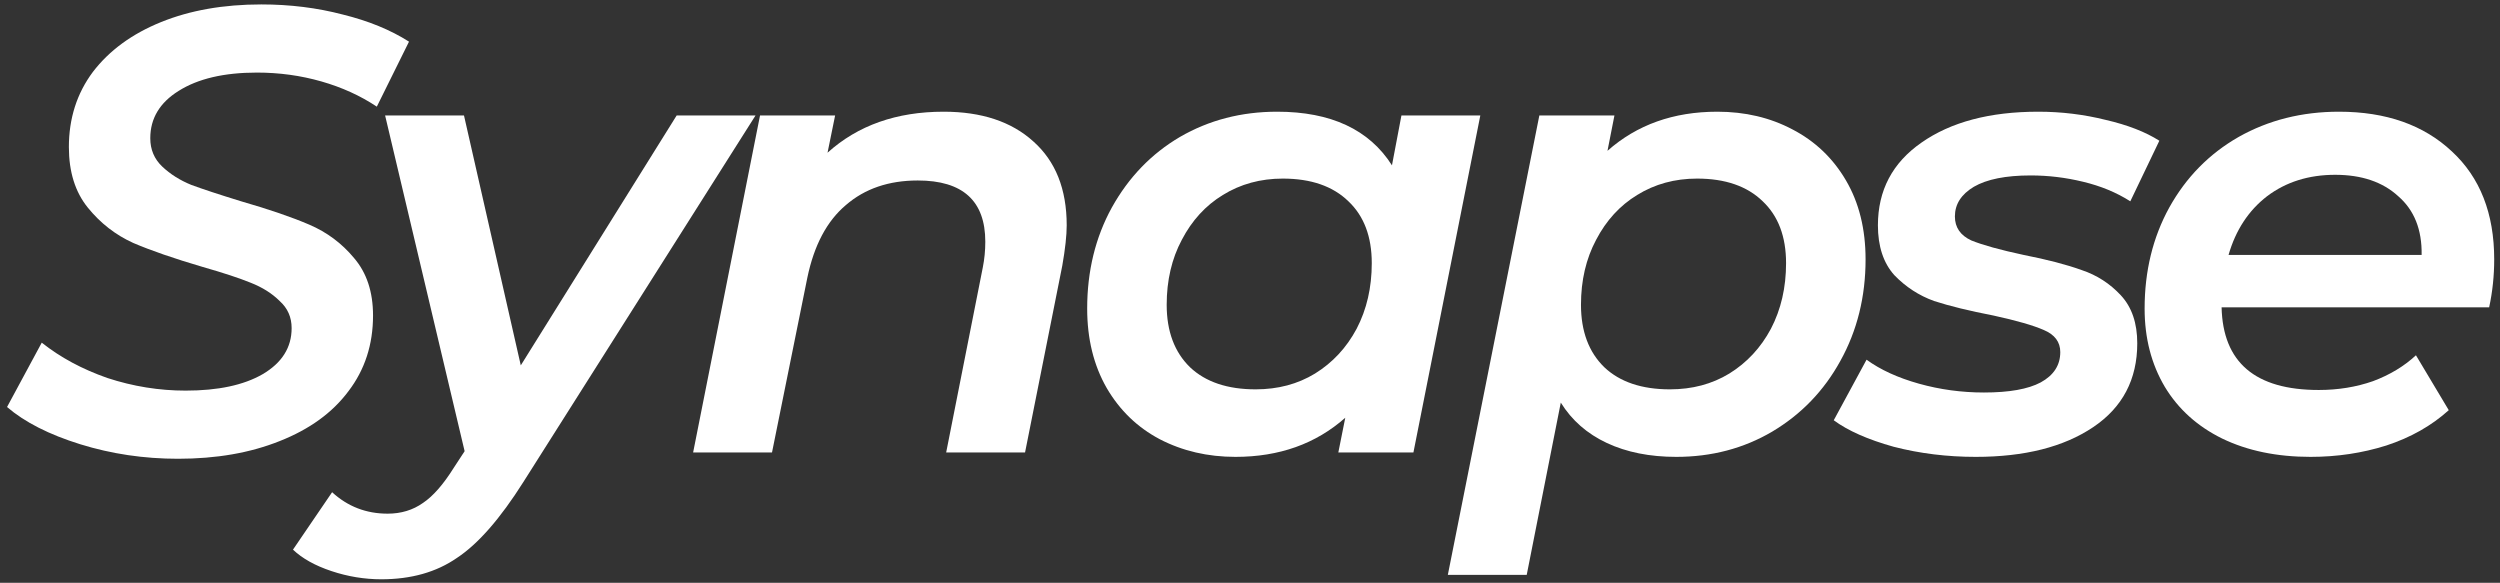 <svg width="326" height="76" viewBox="0 0 326 76" fill="none" xmlns="http://www.w3.org/2000/svg">
                            <rect x="0" y="0" width="326" height="76" fill="#333333" stroke="none"/>
                            <path d="M23.217 59.823C18.774 59.823 14.523 59.192 10.463 57.93C6.404 56.669 3.222 55.05 0.918 53.075L5.444 44.682C7.857 46.602 10.71 48.138 14.001 49.29C17.348 50.387 20.749 50.936 24.205 50.936C28.429 50.936 31.775 50.223 34.244 48.797C36.767 47.315 38.029 45.313 38.029 42.79C38.029 41.363 37.508 40.184 36.465 39.251C35.478 38.264 34.216 37.469 32.68 36.865C31.199 36.262 29.114 35.576 26.427 34.808C22.696 33.711 19.679 32.669 17.375 31.681C15.071 30.639 13.096 29.103 11.45 27.073C9.805 25.043 8.982 22.41 8.982 19.174C8.982 15.443 10.024 12.179 12.109 9.382C14.248 6.584 17.21 4.417 20.996 2.881C24.781 1.345 29.142 0.577 34.079 0.577C37.809 0.577 41.348 1.016 44.694 1.894C48.04 2.717 50.92 3.896 53.334 5.432L49.137 13.907C46.998 12.481 44.584 11.384 41.896 10.616C39.208 9.848 36.41 9.464 33.503 9.464C29.224 9.464 25.823 10.259 23.3 11.85C20.831 13.386 19.597 15.443 19.597 18.022C19.597 19.503 20.118 20.737 21.16 21.725C22.203 22.712 23.464 23.507 24.945 24.111C26.427 24.659 28.593 25.373 31.446 26.25C35.066 27.293 38.029 28.307 40.333 29.295C42.637 30.282 44.584 31.736 46.175 33.656C47.821 35.576 48.644 38.072 48.644 41.144C48.644 44.929 47.574 48.221 45.434 51.018C43.35 53.816 40.36 55.983 36.465 57.519C32.625 59.055 28.209 59.823 23.217 59.823Z" fill="white"/>
                            <path d="M98.52 15.059L68.239 62.867C65.222 67.64 62.342 70.931 59.599 72.742C56.911 74.607 53.62 75.539 49.725 75.539C47.531 75.539 45.364 75.183 43.224 74.47C41.085 73.757 39.412 72.824 38.205 71.672L43.307 64.184C45.336 66.049 47.75 66.982 50.548 66.982C52.303 66.982 53.839 66.515 55.156 65.583C56.472 64.705 57.816 63.169 59.188 60.975L60.587 58.835L50.219 15.059H60.504L67.91 47.645L88.235 15.059H98.52Z" fill="white"/>
                            <path d="M123.052 14.566C127.989 14.566 131.884 15.855 134.736 18.433C137.644 21.011 139.098 24.659 139.098 29.377C139.098 30.694 138.906 32.449 138.522 34.643L133.667 59H123.381L128.154 34.89C128.373 33.793 128.483 32.669 128.483 31.517C128.483 26.195 125.548 23.535 119.678 23.535C115.893 23.535 112.766 24.605 110.298 26.744C107.829 28.829 106.156 31.983 105.278 36.207L100.67 59H90.384L99.107 15.059H108.899L107.911 19.914C111.861 16.349 116.908 14.566 123.052 14.566Z" fill="white"/>
                            <path d="M193.032 15.059L184.31 59H174.518L175.423 54.474C171.583 57.875 166.81 59.576 161.105 59.576C157.485 59.576 154.193 58.808 151.231 57.272C148.323 55.736 146.019 53.514 144.319 50.607C142.618 47.645 141.768 44.189 141.768 40.239C141.768 35.357 142.838 30.968 144.977 27.073C147.171 23.123 150.134 20.051 153.864 17.857C157.649 15.663 161.873 14.566 166.536 14.566C173.558 14.566 178.55 16.897 181.512 21.56L182.746 15.059H193.032ZM163.738 50.771C166.646 50.771 169.224 50.086 171.473 48.714C173.777 47.288 175.587 45.341 176.904 42.872C178.221 40.349 178.879 37.496 178.879 34.314C178.879 30.858 177.864 28.17 175.834 26.25C173.805 24.275 170.952 23.288 167.277 23.288C164.369 23.288 161.763 24.001 159.459 25.427C157.21 26.799 155.427 28.746 154.111 31.27C152.794 33.738 152.136 36.563 152.136 39.745C152.136 43.201 153.151 45.917 155.181 47.891C157.21 49.811 160.063 50.771 163.738 50.771Z" fill="white"/>
                            <path d="M223.934 14.566C227.555 14.566 230.819 15.334 233.726 16.87C236.688 18.406 239.02 20.627 240.72 23.535C242.421 26.442 243.271 29.871 243.271 33.821C243.271 38.703 242.174 43.119 239.98 47.069C237.84 50.963 234.878 54.035 231.093 56.285C227.363 58.479 223.194 59.576 218.586 59.576C215.13 59.576 212.112 58.973 209.534 57.766C206.956 56.559 204.954 54.803 203.527 52.499L199.084 74.963H188.798L200.73 15.059H210.522L209.616 19.667C213.456 16.266 218.229 14.566 223.934 14.566ZM217.763 50.771C220.67 50.771 223.248 50.086 225.498 48.714C227.802 47.288 229.612 45.341 230.928 42.872C232.245 40.349 232.903 37.496 232.903 34.314C232.903 30.858 231.888 28.17 229.859 26.25C227.829 24.275 224.976 23.288 221.301 23.288C218.394 23.288 215.788 24.001 213.484 25.427C211.235 26.799 209.452 28.746 208.135 31.27C206.819 33.738 206.16 36.563 206.16 39.745C206.16 43.201 207.175 45.917 209.205 47.891C211.235 49.811 214.087 50.771 217.763 50.771Z" fill="white"/>
                            <path d="M257.634 59.576C253.904 59.576 250.338 59.137 246.937 58.259C243.591 57.327 240.985 56.175 239.12 54.803L243.399 46.904C245.209 48.221 247.485 49.263 250.228 50.031C252.971 50.799 255.796 51.183 258.704 51.183C261.995 51.183 264.464 50.744 266.109 49.866C267.81 48.934 268.66 47.617 268.66 45.917C268.66 44.6 267.947 43.64 266.521 43.037C265.149 42.433 262.955 41.802 259.938 41.144C256.811 40.541 254.233 39.91 252.203 39.251C250.228 38.538 248.5 37.414 247.019 35.878C245.593 34.287 244.88 32.12 244.88 29.377C244.88 24.824 246.772 21.231 250.557 18.598C254.397 15.91 259.472 14.566 265.78 14.566C268.797 14.566 271.732 14.922 274.585 15.635C277.437 16.294 279.769 17.199 281.579 18.351L277.794 26.25C275.984 25.098 273.927 24.248 271.623 23.699C269.373 23.151 267.097 22.877 264.793 22.877C261.556 22.877 259.088 23.37 257.387 24.358C255.741 25.345 254.919 26.634 254.919 28.225C254.919 29.651 255.632 30.694 257.058 31.352C258.539 31.955 260.816 32.586 263.888 33.245C266.96 33.848 269.483 34.506 271.458 35.219C273.433 35.878 275.133 36.975 276.56 38.511C277.986 40.047 278.699 42.131 278.699 44.765C278.699 49.482 276.779 53.13 272.939 55.709C269.099 58.287 263.997 59.576 257.634 59.576Z" fill="white"/>
                            <path d="M325.244 33.821C325.244 35.96 325.024 38.045 324.586 40.074H289.696C289.861 47.261 294.085 50.854 302.368 50.854C304.892 50.854 307.251 50.47 309.445 49.702C311.639 48.879 313.504 47.754 315.04 46.328L319.319 53.487C317.07 55.517 314.355 57.053 311.173 58.095C308.046 59.082 304.755 59.576 301.299 59.576C296.91 59.576 293.07 58.781 289.779 57.19C286.542 55.599 284.046 53.35 282.291 50.442C280.535 47.48 279.658 44.079 279.658 40.239C279.658 35.357 280.727 30.968 282.867 27.073C285.061 23.123 288.078 20.051 291.918 17.857C295.813 15.663 300.174 14.566 305.002 14.566C311.146 14.566 316.055 16.294 319.731 19.75C323.406 23.151 325.244 27.841 325.244 33.821ZM304.508 22.794C301.052 22.794 298.09 23.727 295.621 25.592C293.207 27.457 291.534 30.008 290.602 33.245H315.781C315.836 29.953 314.821 27.402 312.736 25.592C310.707 23.727 307.964 22.794 304.508 22.794Z" fill="white"/>
                        </svg>